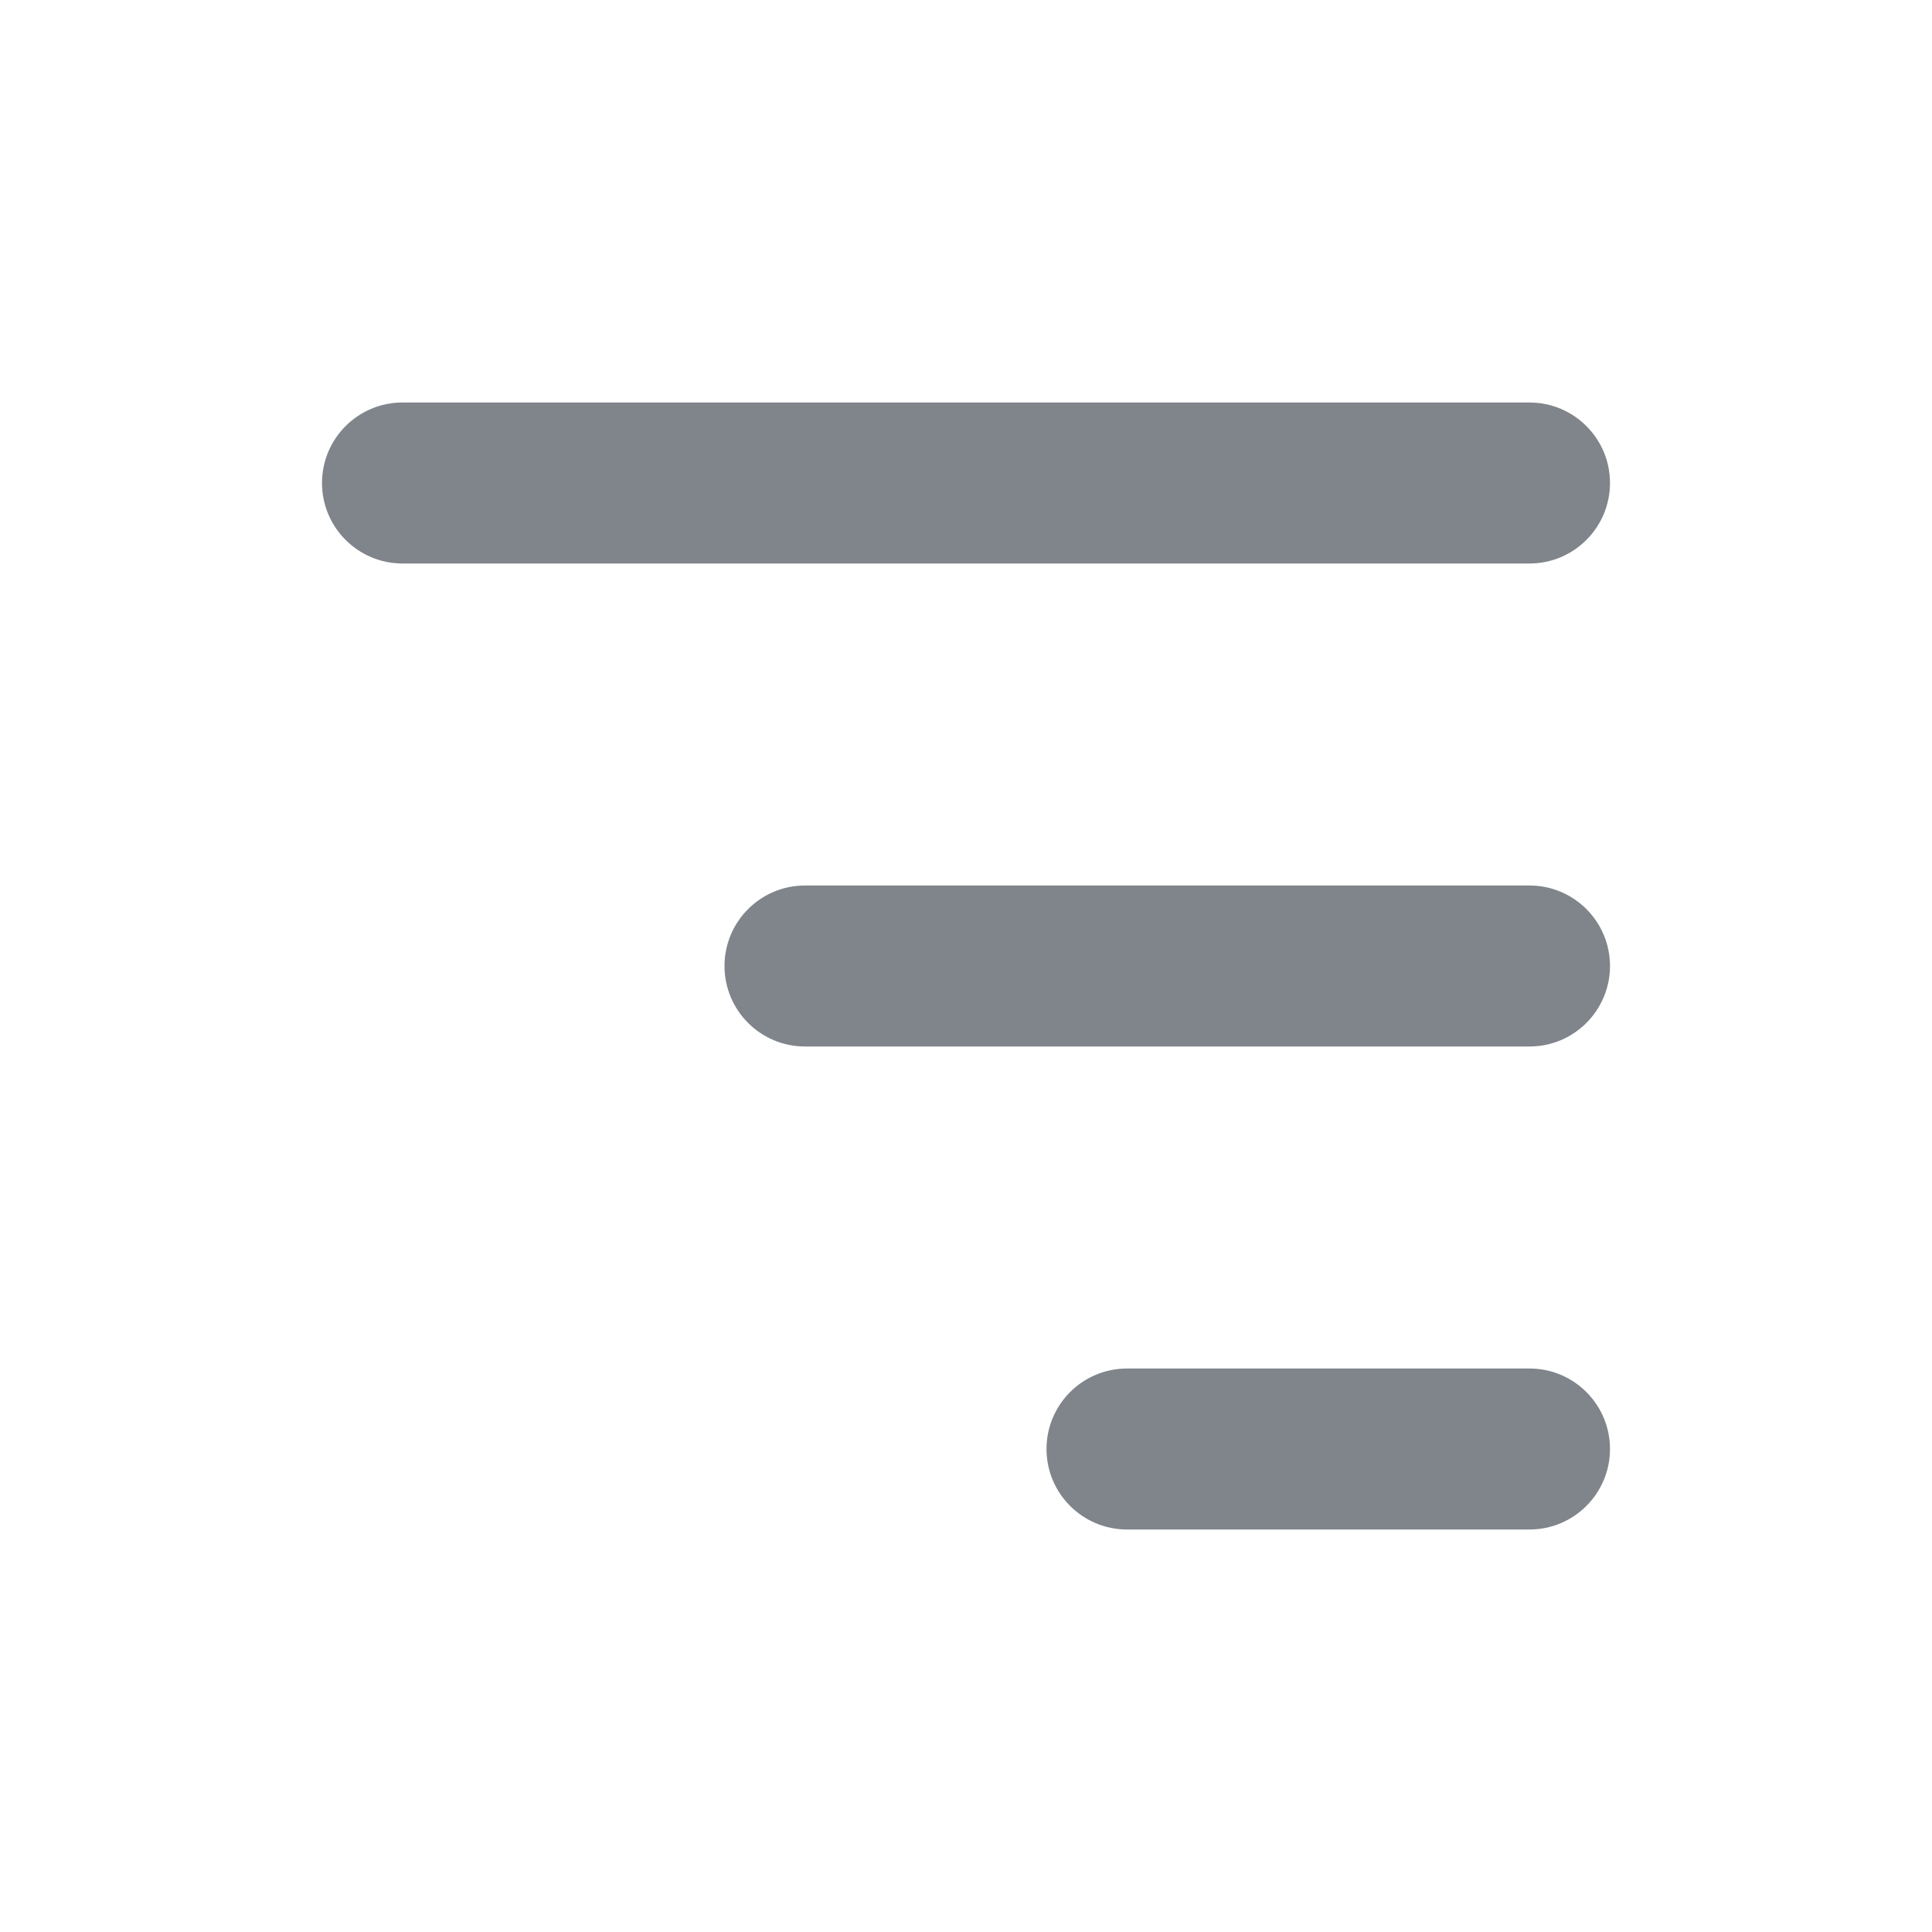 <svg width="24" height="24" viewBox="0 0 24 24" fill="none" xmlns="http://www.w3.org/2000/svg">
<g id="Interface/Filter">
<path id="Vector 1 (Stroke)" fill-rule="evenodd" clip-rule="evenodd" d="M4 6C4 5.448 4.448 5 5 5H19C19.552 5 20 5.448 20 6C20 6.552 19.552 7 19 7H5C4.448 7 4 6.552 4 6ZM9 12C9 11.448 9.448 11 10 11H19C19.552 11 20 11.448 20 12C20 12.552 19.552 13 19 13H10C9.448 13 9 12.552 9 12ZM13 18C13 17.448 13.448 17 14 17H19C19.552 17 20 17.448 20 18C20 18.552 19.552 19 19 19H14C13.448 19 13 18.552 13 18Z" fill="#80858B"/>
</g>
</svg>

